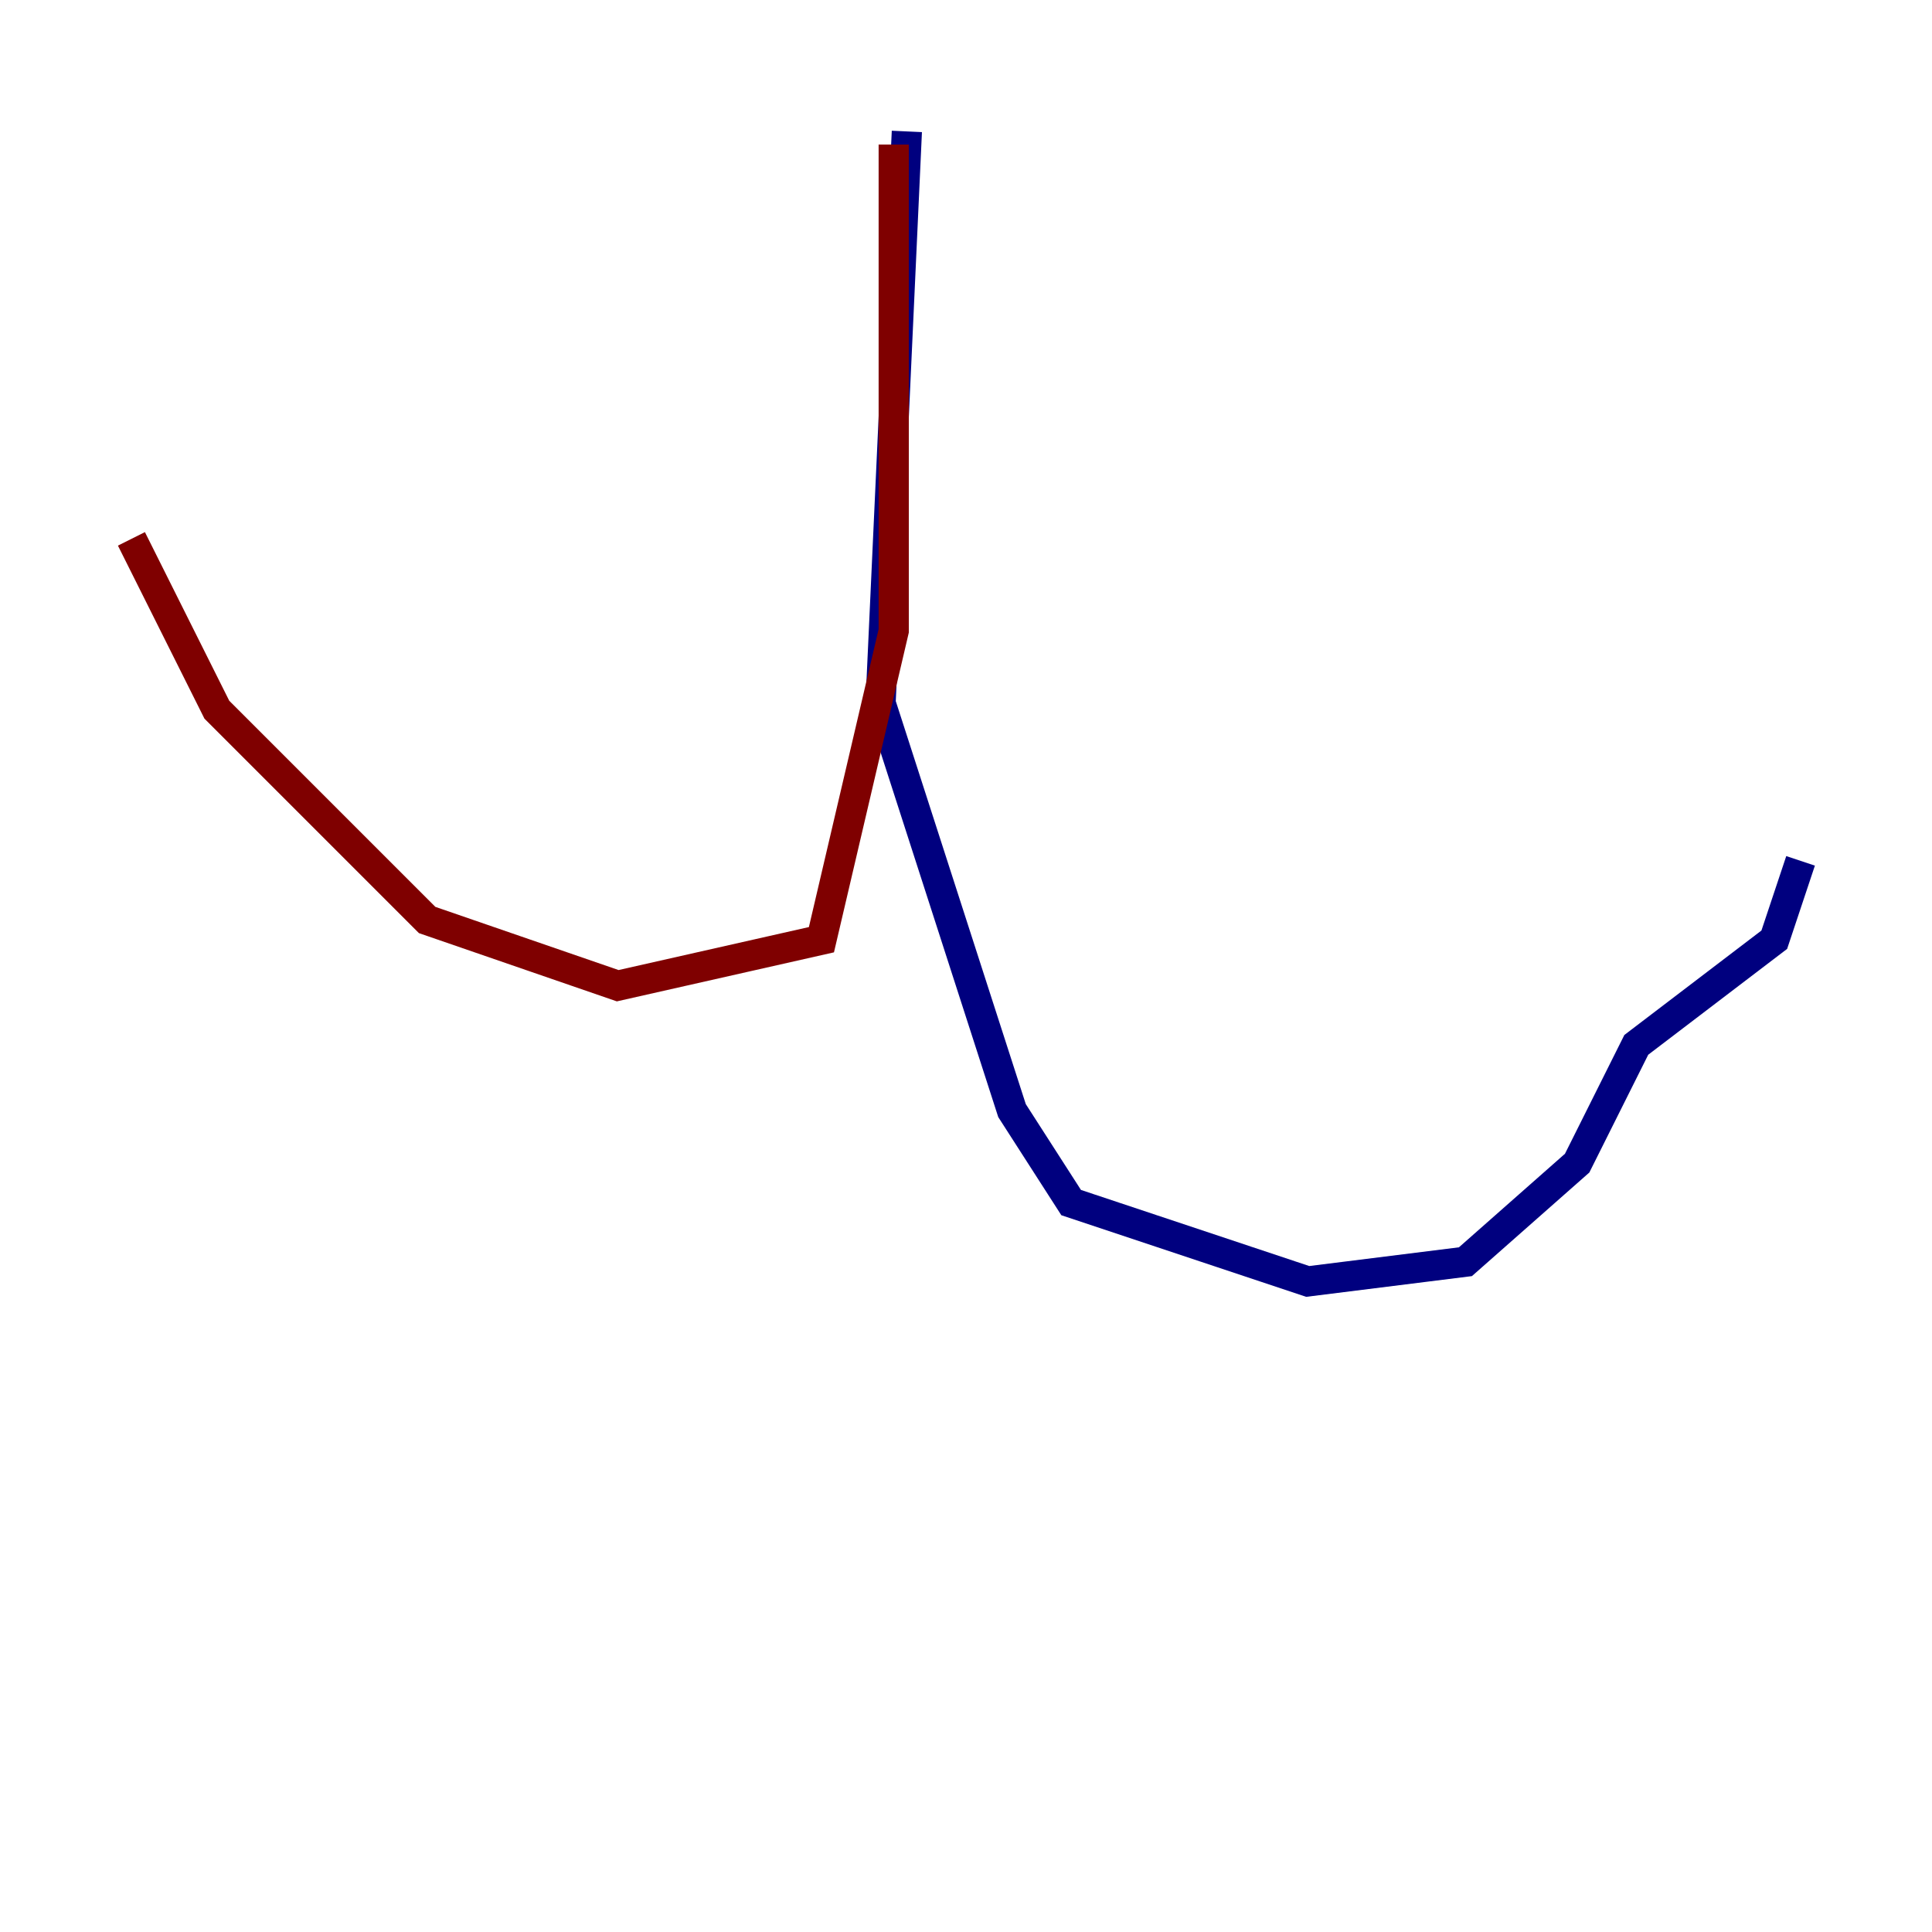 <?xml version="1.0" encoding="utf-8" ?>
<svg baseProfile="tiny" height="128" version="1.2" viewBox="0,0,128,128" width="128" xmlns="http://www.w3.org/2000/svg" xmlns:ev="http://www.w3.org/2001/xml-events" xmlns:xlink="http://www.w3.org/1999/xlink"><defs /><polyline fill="none" points="60.082,8.707 58.34,46.585 67.048,73.578 70.966,79.674 86.639,84.898 97.088,83.592 104.49,77.061 108.408,69.225 117.551,62.258 119.293,57.034" stroke="#00007f" stroke-width="2" /><polyline fill="none" points="59.211,9.578 59.211,41.796 54.422,62.258 40.925,65.306 28.299,60.952 14.367,47.02 8.707,35.701" stroke="#7f0000" stroke-width="2" /></svg>